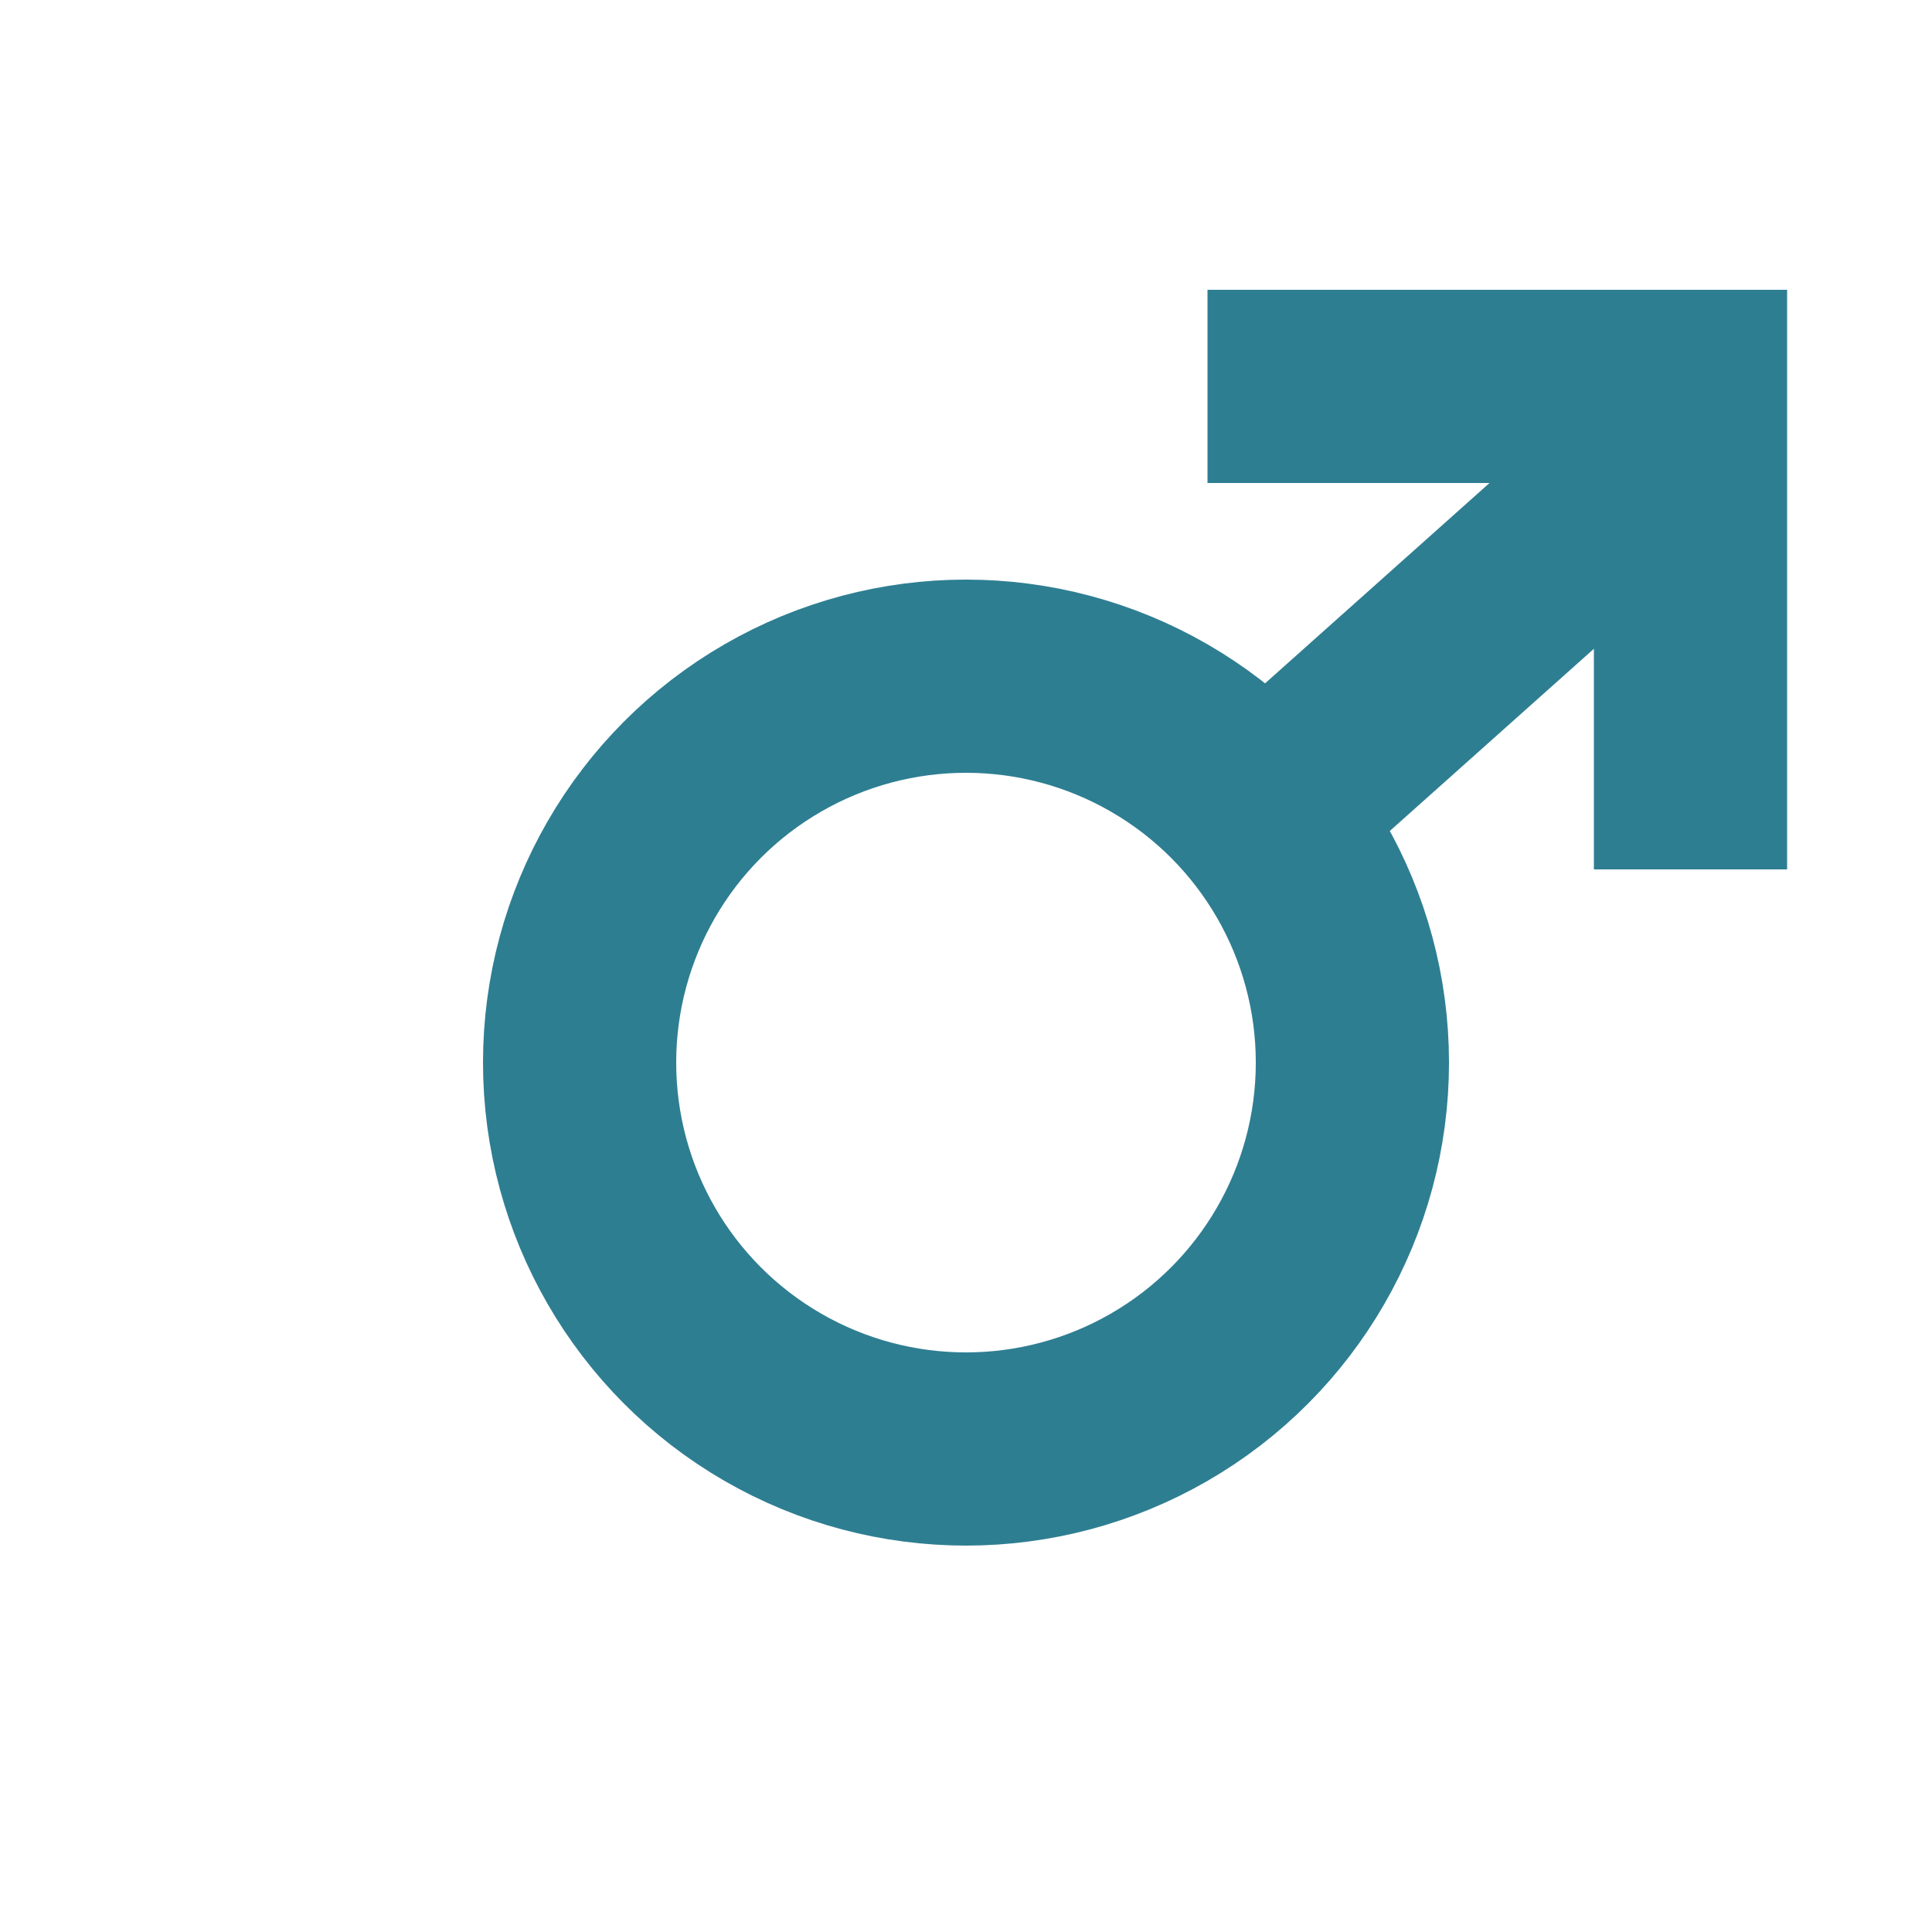 <?xml version="1.0" encoding="UTF-8"?>
<svg width="40px" height="40px" viewBox="0 0 40 40" version="1.1" xmlns="http://www.w3.org/2000/svg" xmlns:xlink="http://www.w3.org/1999/xlink">
    <title>Icon / 40 / Male / Mint</title>
    <g id="Icon-/-40-/-Male-/-Mint" stroke="none" stroke-width="1" fill="none" fill-rule="evenodd">
        <g id="Group-3" transform="translate(10, 8)" stroke="#2E7E92" stroke-width="4">
            <circle id="Oval" cx="10" cy="14" r="8"></circle>
            <line x1="23.413" y1="2.383" x2="16" y2="9" id="Path-3"></line>
            <polyline id="Rectangle" points="15 0 25 0 25 10"></polyline>
        </g>
    </g>
</svg>
